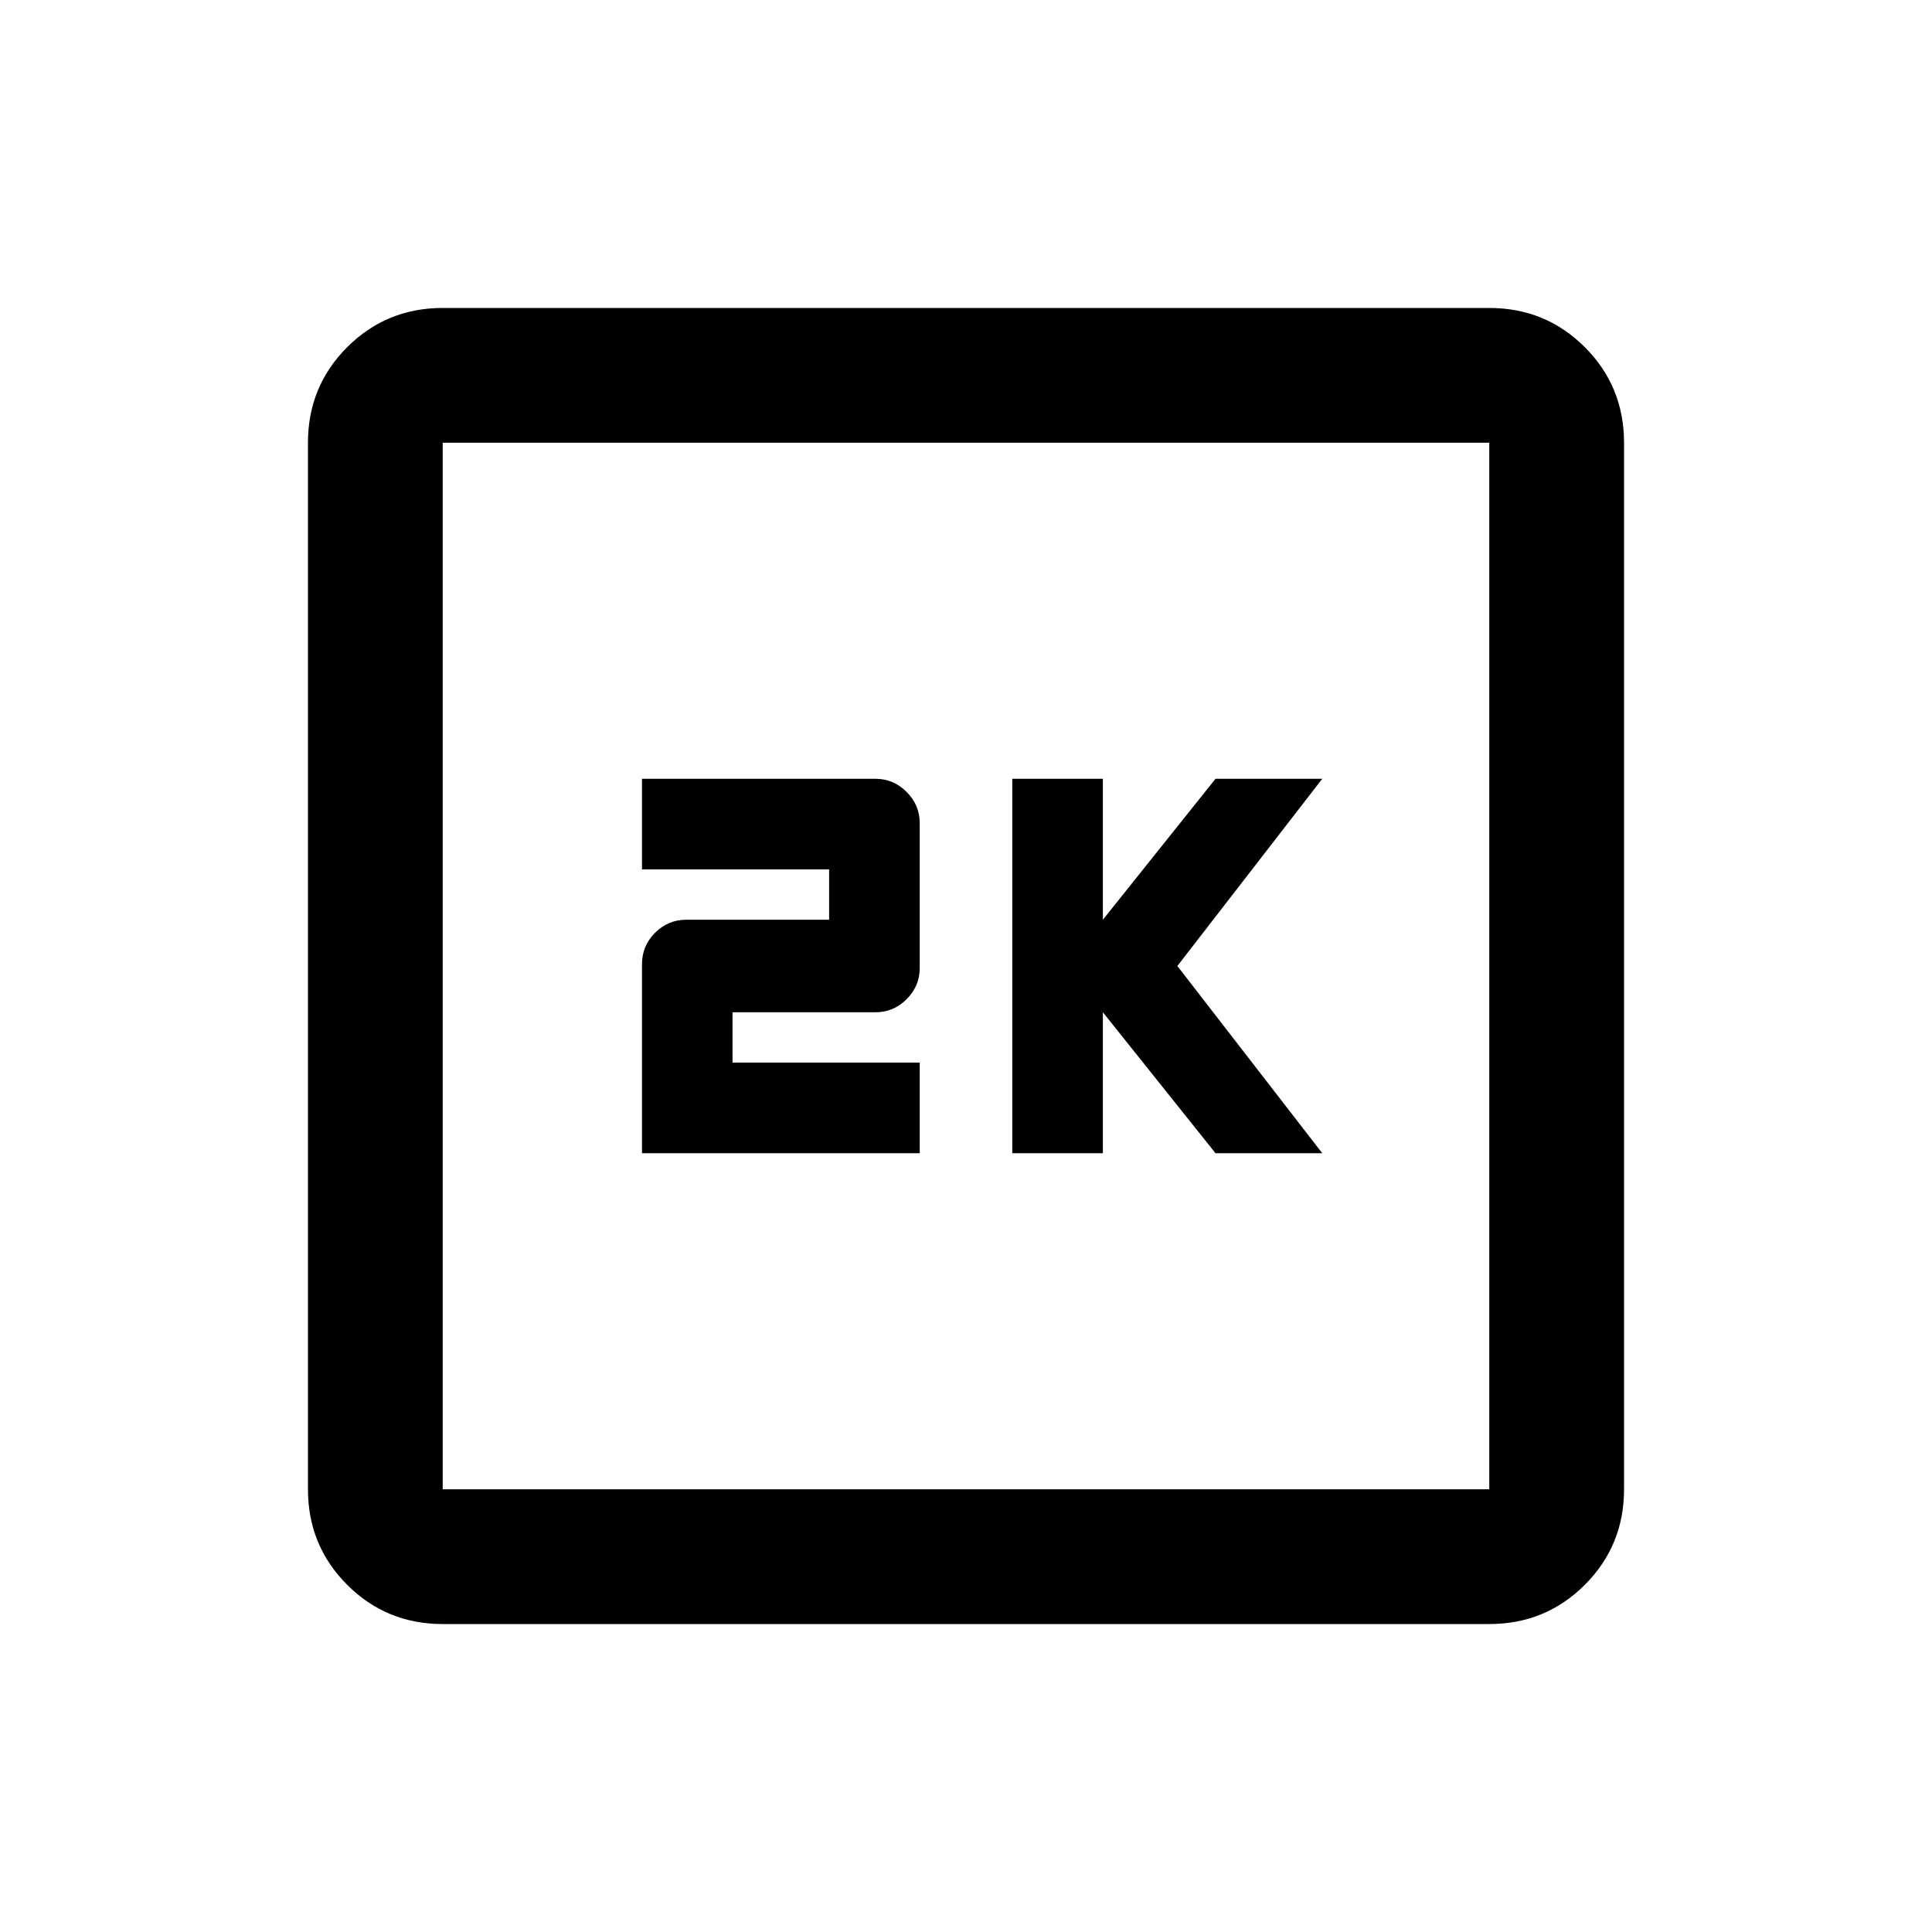<svg xmlns="http://www.w3.org/2000/svg" height="20" width="20"><path d="M10.479 11.938h.938v-1.459l1.166 1.459h1.105L12.188 10l1.5-1.938h-1.105l-1.166 1.459V8.062h-.938Zm-3.833 0h2.875V11H7.583v-.521h1.479q.188 0 .323-.135.136-.136.136-.323v-1.5q0-.188-.136-.323-.135-.136-.323-.136H6.646V9h1.937v.521H7.104q-.187 0-.323.135-.135.136-.135.323Zm-2.063 4.874q-.583 0-.989-.406t-.406-.989V4.583q0-.583.406-.989t.989-.406h10.834q.583 0 .989.406t.406.989v10.834q0 .583-.406.989t-.989.406Zm0-1.395h10.834V4.583H4.583v10.834Zm0-10.834v10.834V4.583Z"/></svg>
